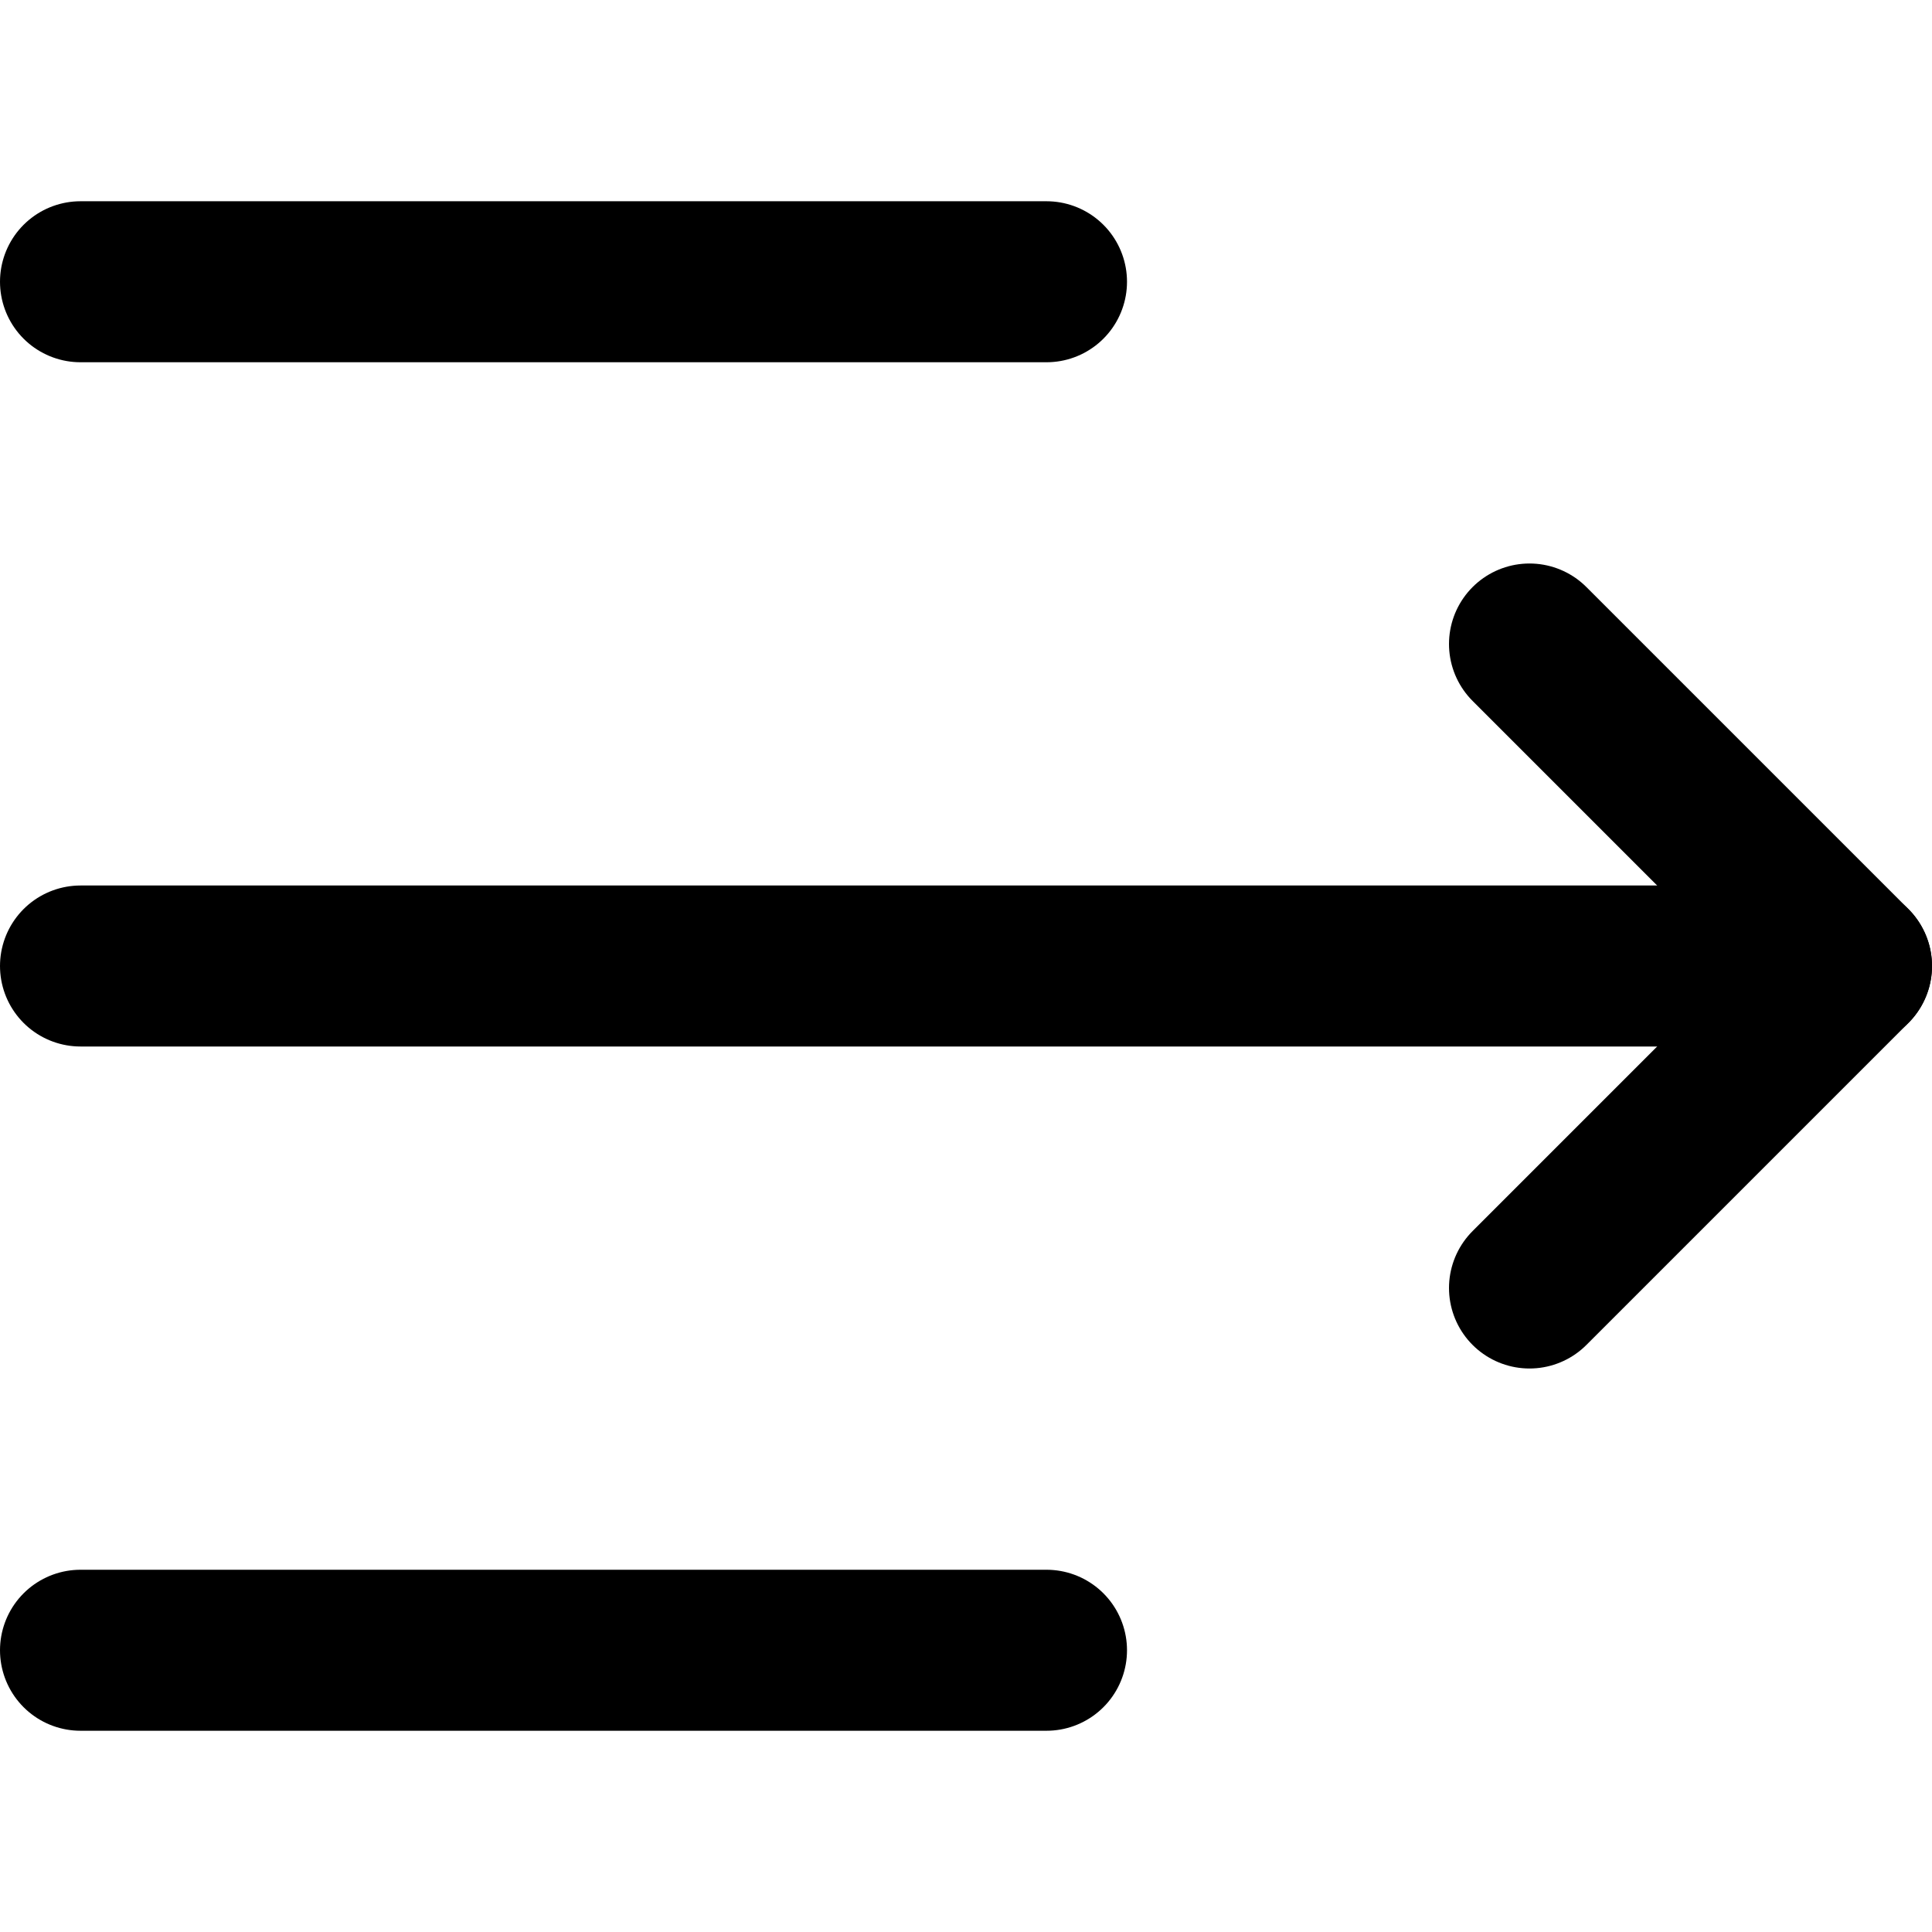 <?xml version="1.0" encoding="UTF-8"?>
<svg width="48px" height="48px" viewBox="0 0 48 48" version="1.1" xmlns="http://www.w3.org/2000/svg" xmlns:xlink="http://www.w3.org/1999/xlink">
    <!-- Generator: Sketch 50.2 (55047) - http://www.bohemiancoding.com/sketch -->
    <title>arrows/expansion</title>
    <desc>Created with Sketch.</desc>
    <defs></defs>
    <g id="arrows/expansion" stroke="none" stroke-width="1" fill="none" fill-rule="evenodd" stroke-linecap="round" stroke-linejoin="round">
        <path d="M2,24 L46,24" id="Path-184" stroke="#000000" stroke-width="4"></path>
        <path d="M2,7 L26,7" id="Path-185" stroke="#000000" stroke-width="4"></path>
        <path d="M2,41 L26,41" id="Path-186" stroke="#000000" stroke-width="4"></path>
        <polyline id="Path-187" stroke="#000000" stroke-width="4" points="38 16 46 24 38 32"></polyline>
    </g>
</svg>